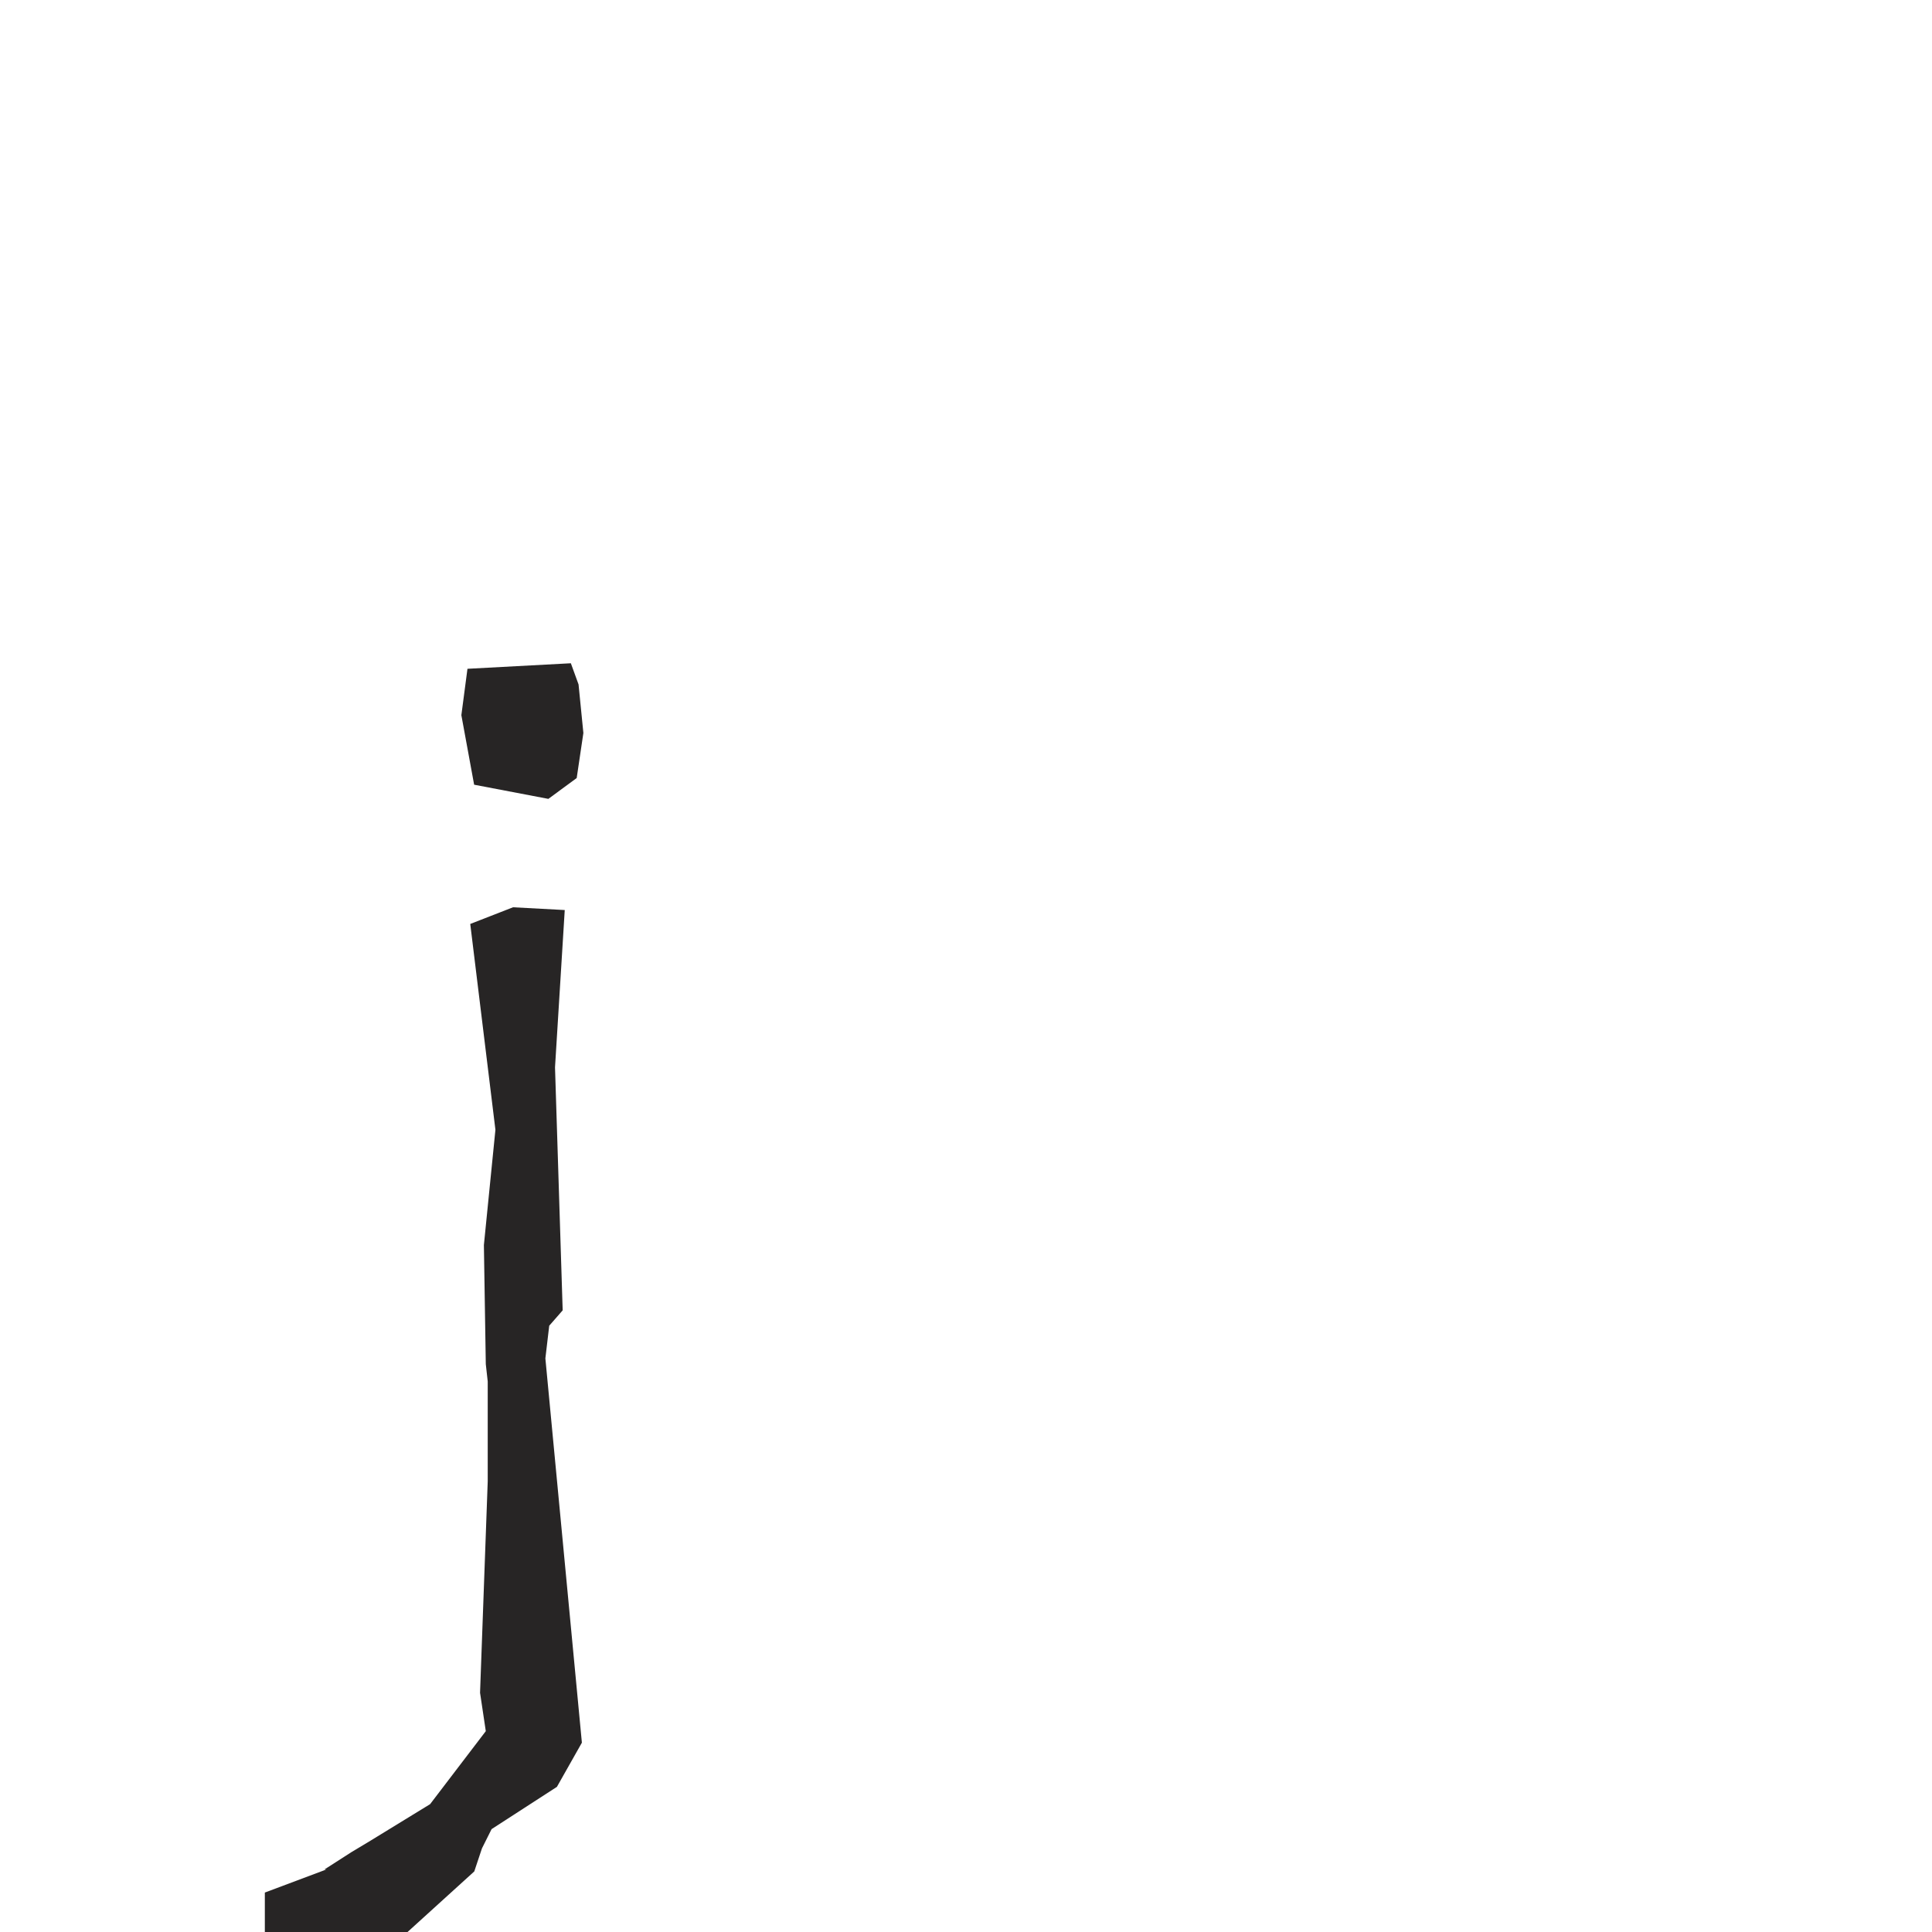 <?xml version="1.0" encoding="iso-8859-1"?>
<!-- Generator: Adobe Illustrator 16.0.0, SVG Export Plug-In . SVG Version: 6.00 Build 0)  -->
<!DOCTYPE svg PUBLIC "-//W3C//DTD SVG 1.1//EN" "http://www.w3.org/Graphics/SVG/1.1/DTD/svg11.dtd">
<svg version="1.1" xmlns="http://www.w3.org/2000/svg" xmlns:xlink="http://www.w3.org/1999/xlink" x="0px" y="0px" width="1000px"
	 height="1000px" viewBox="0 0 1000 1000" style="enable-background:new 0 0 1000 1000;" xml:space="preserve">
<g id="LCase_x5F_J">
	<path style="fill:#272525;" d="M291.241,678.229l-6.965,7.967l-1.989,16.905l18.898,198.906l-12.93,22.871l-33.814,21.876
		l-4.976,9.955l-3.979,11.938l-75.578,68.607l-32.826-30.826v-26.84l31.828-11.944h-0.995l13.917-8.939l9.945-5.972l30.84-18.899
		l28.832-37.79l-2.973-19.882l3.972-109.415v-51.723l-0.999-8.932l-0.986-61.648l5.967-59.675l-13.026-106.53l22.153-8.634
		l26.756,1.433l-5.036,81.439L291.241,678.229z M245.409,406.162l-6.61-35.993l3.16-24.003l53.516-2.863l3.982,10.956l2.498,25.138
		l-3.458,23.317l-14.669,10.782L245.409,406.162z"/>
</g>
<g id="Layer_1">
</g>
</svg>
